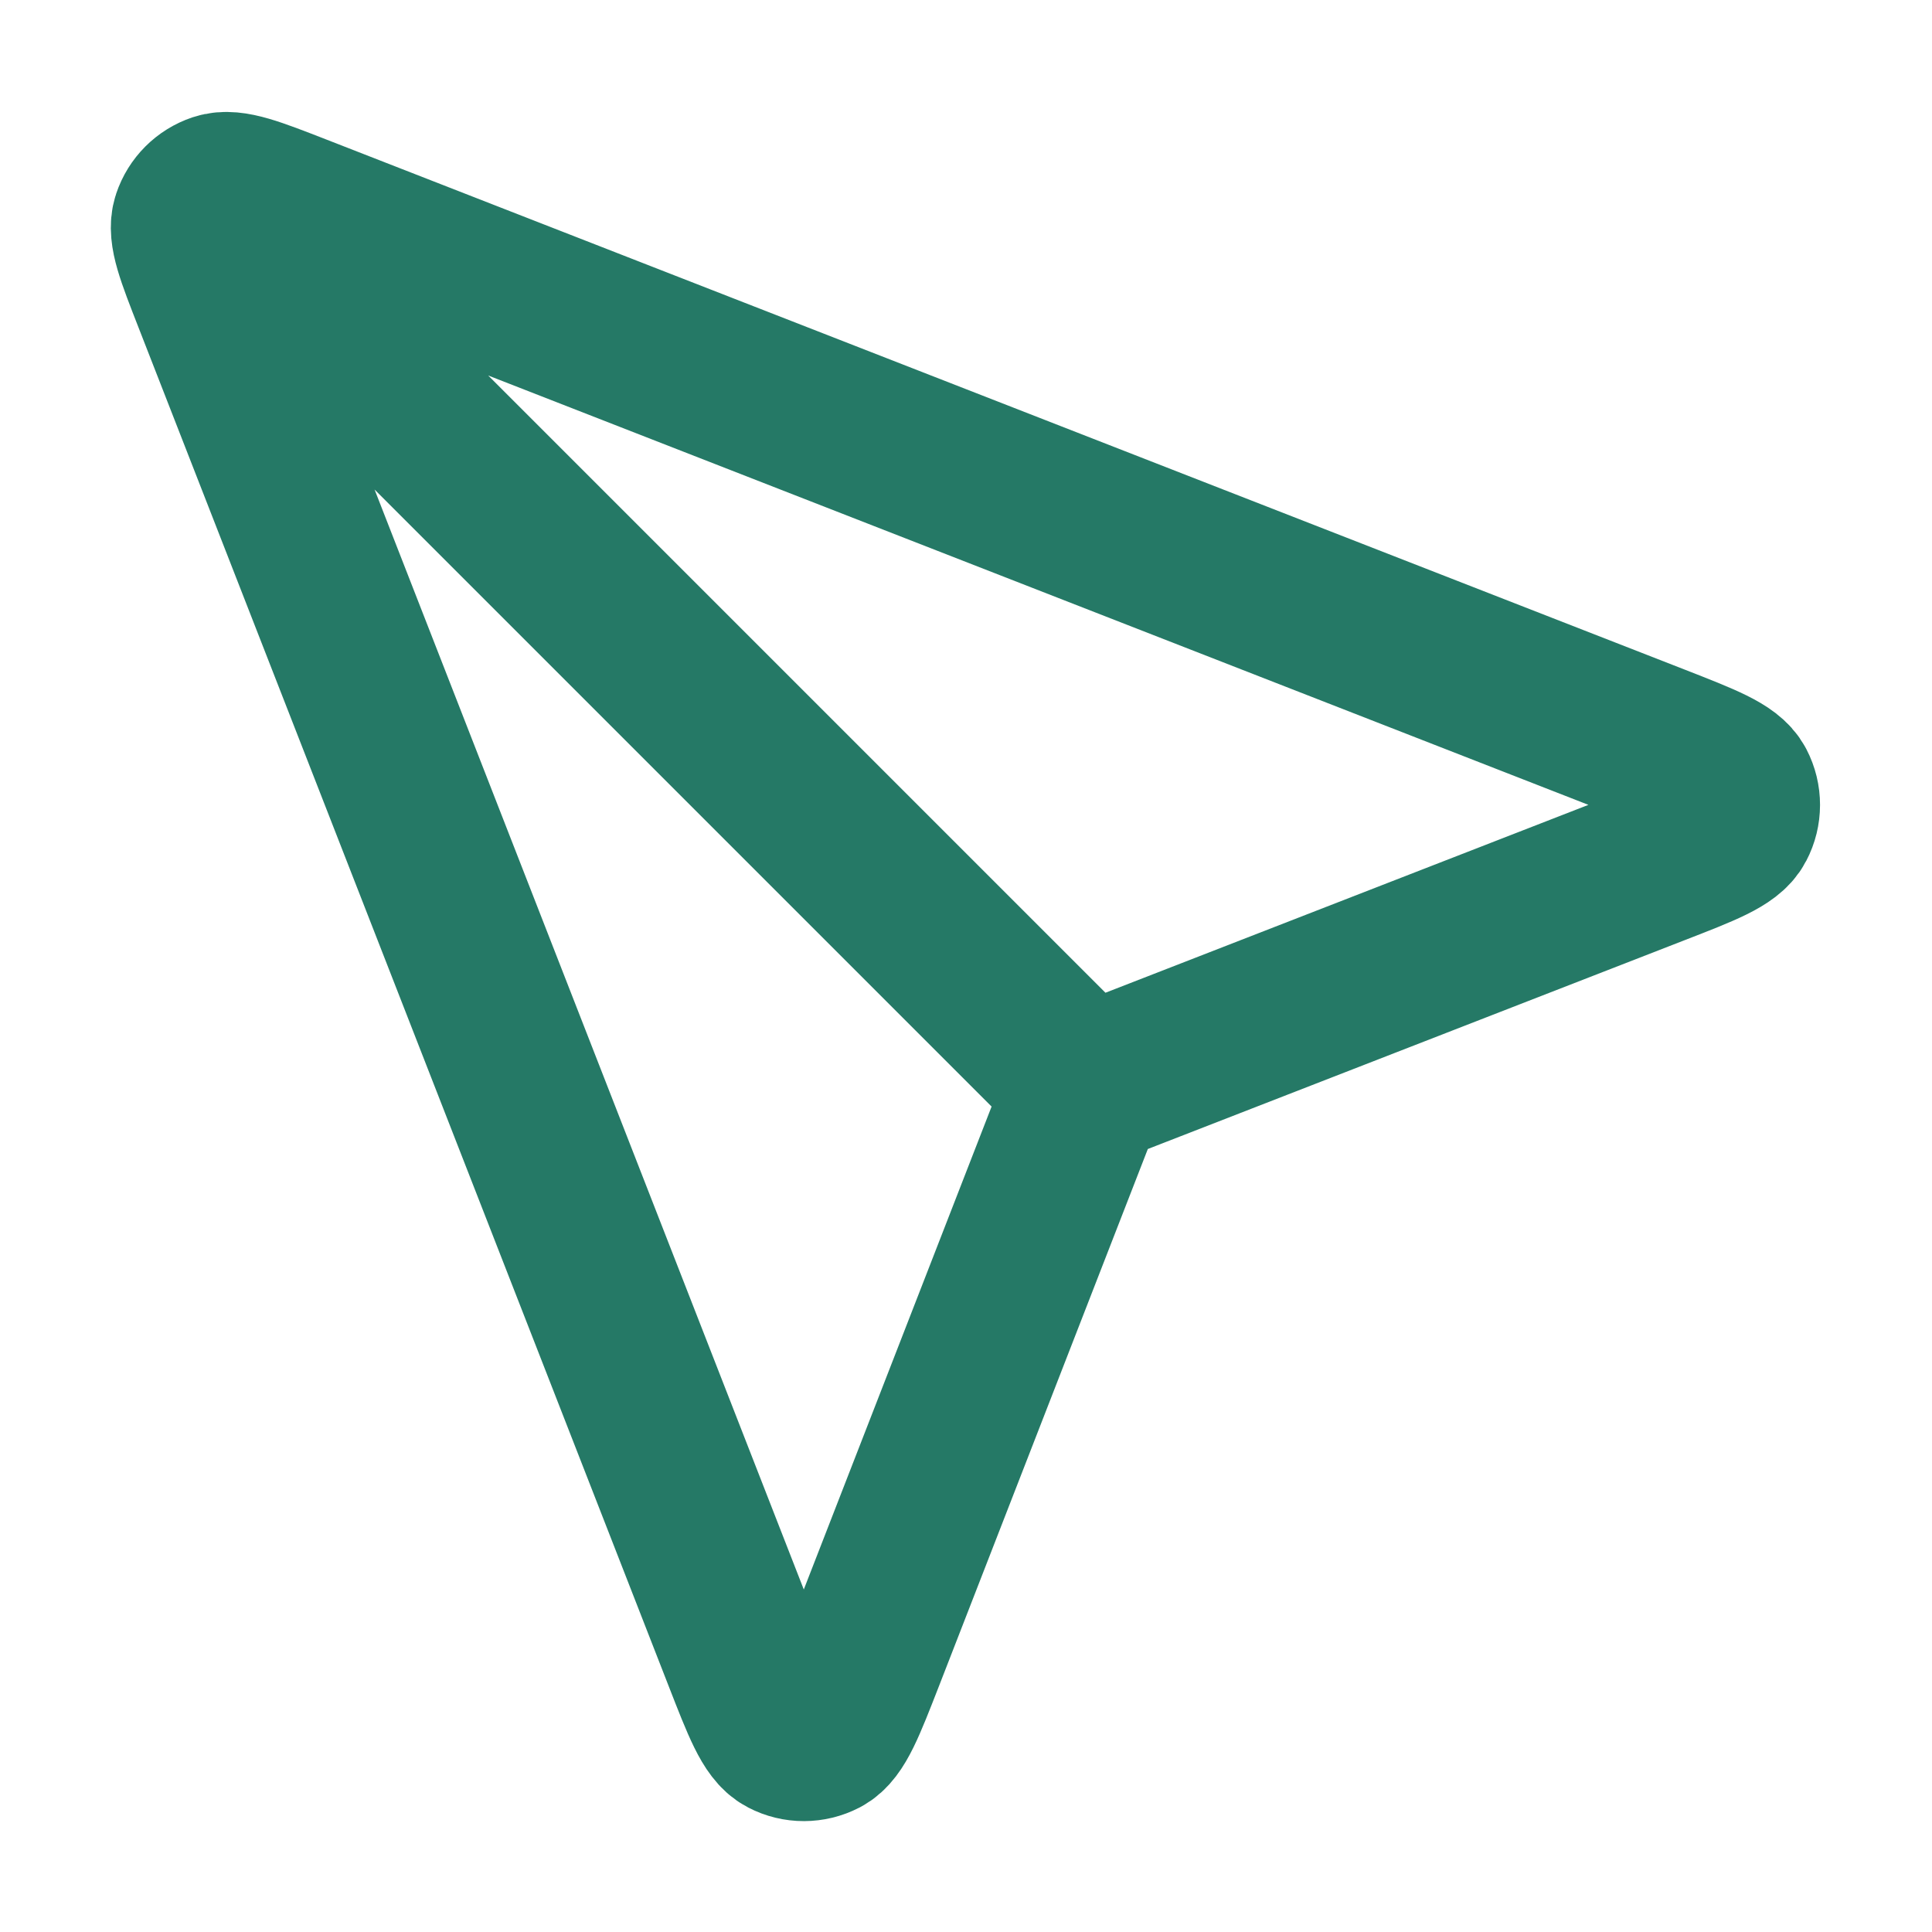 <svg width="24" height="24" viewBox="0 0 24 24" fill="none" xmlns="http://www.w3.org/2000/svg">
<path d="M13.486 13.5L2.986 3M13.815 13.373L20.573 10.744C21.168 10.513 21.466 10.397 21.552 10.23C21.628 10.086 21.628 9.913 21.553 9.769C21.466 9.602 21.169 9.486 20.573 9.253L3.686 2.663C3.149 2.454 2.88 2.349 2.708 2.406C2.559 2.456 2.442 2.573 2.392 2.722C2.335 2.893 2.44 3.162 2.65 3.699L9.24 20.587C9.472 21.182 9.588 21.48 9.755 21.566C9.9 21.642 10.072 21.641 10.217 21.566C10.383 21.479 10.499 21.181 10.731 20.586L13.359 13.828C13.406 13.707 13.429 13.647 13.466 13.596C13.498 13.551 13.537 13.511 13.582 13.479C13.633 13.443 13.694 13.419 13.815 13.373Z" stroke="#257966" stroke-width="2" strokeLinecap="round" strokeLinejoin="round"/>
</svg>
